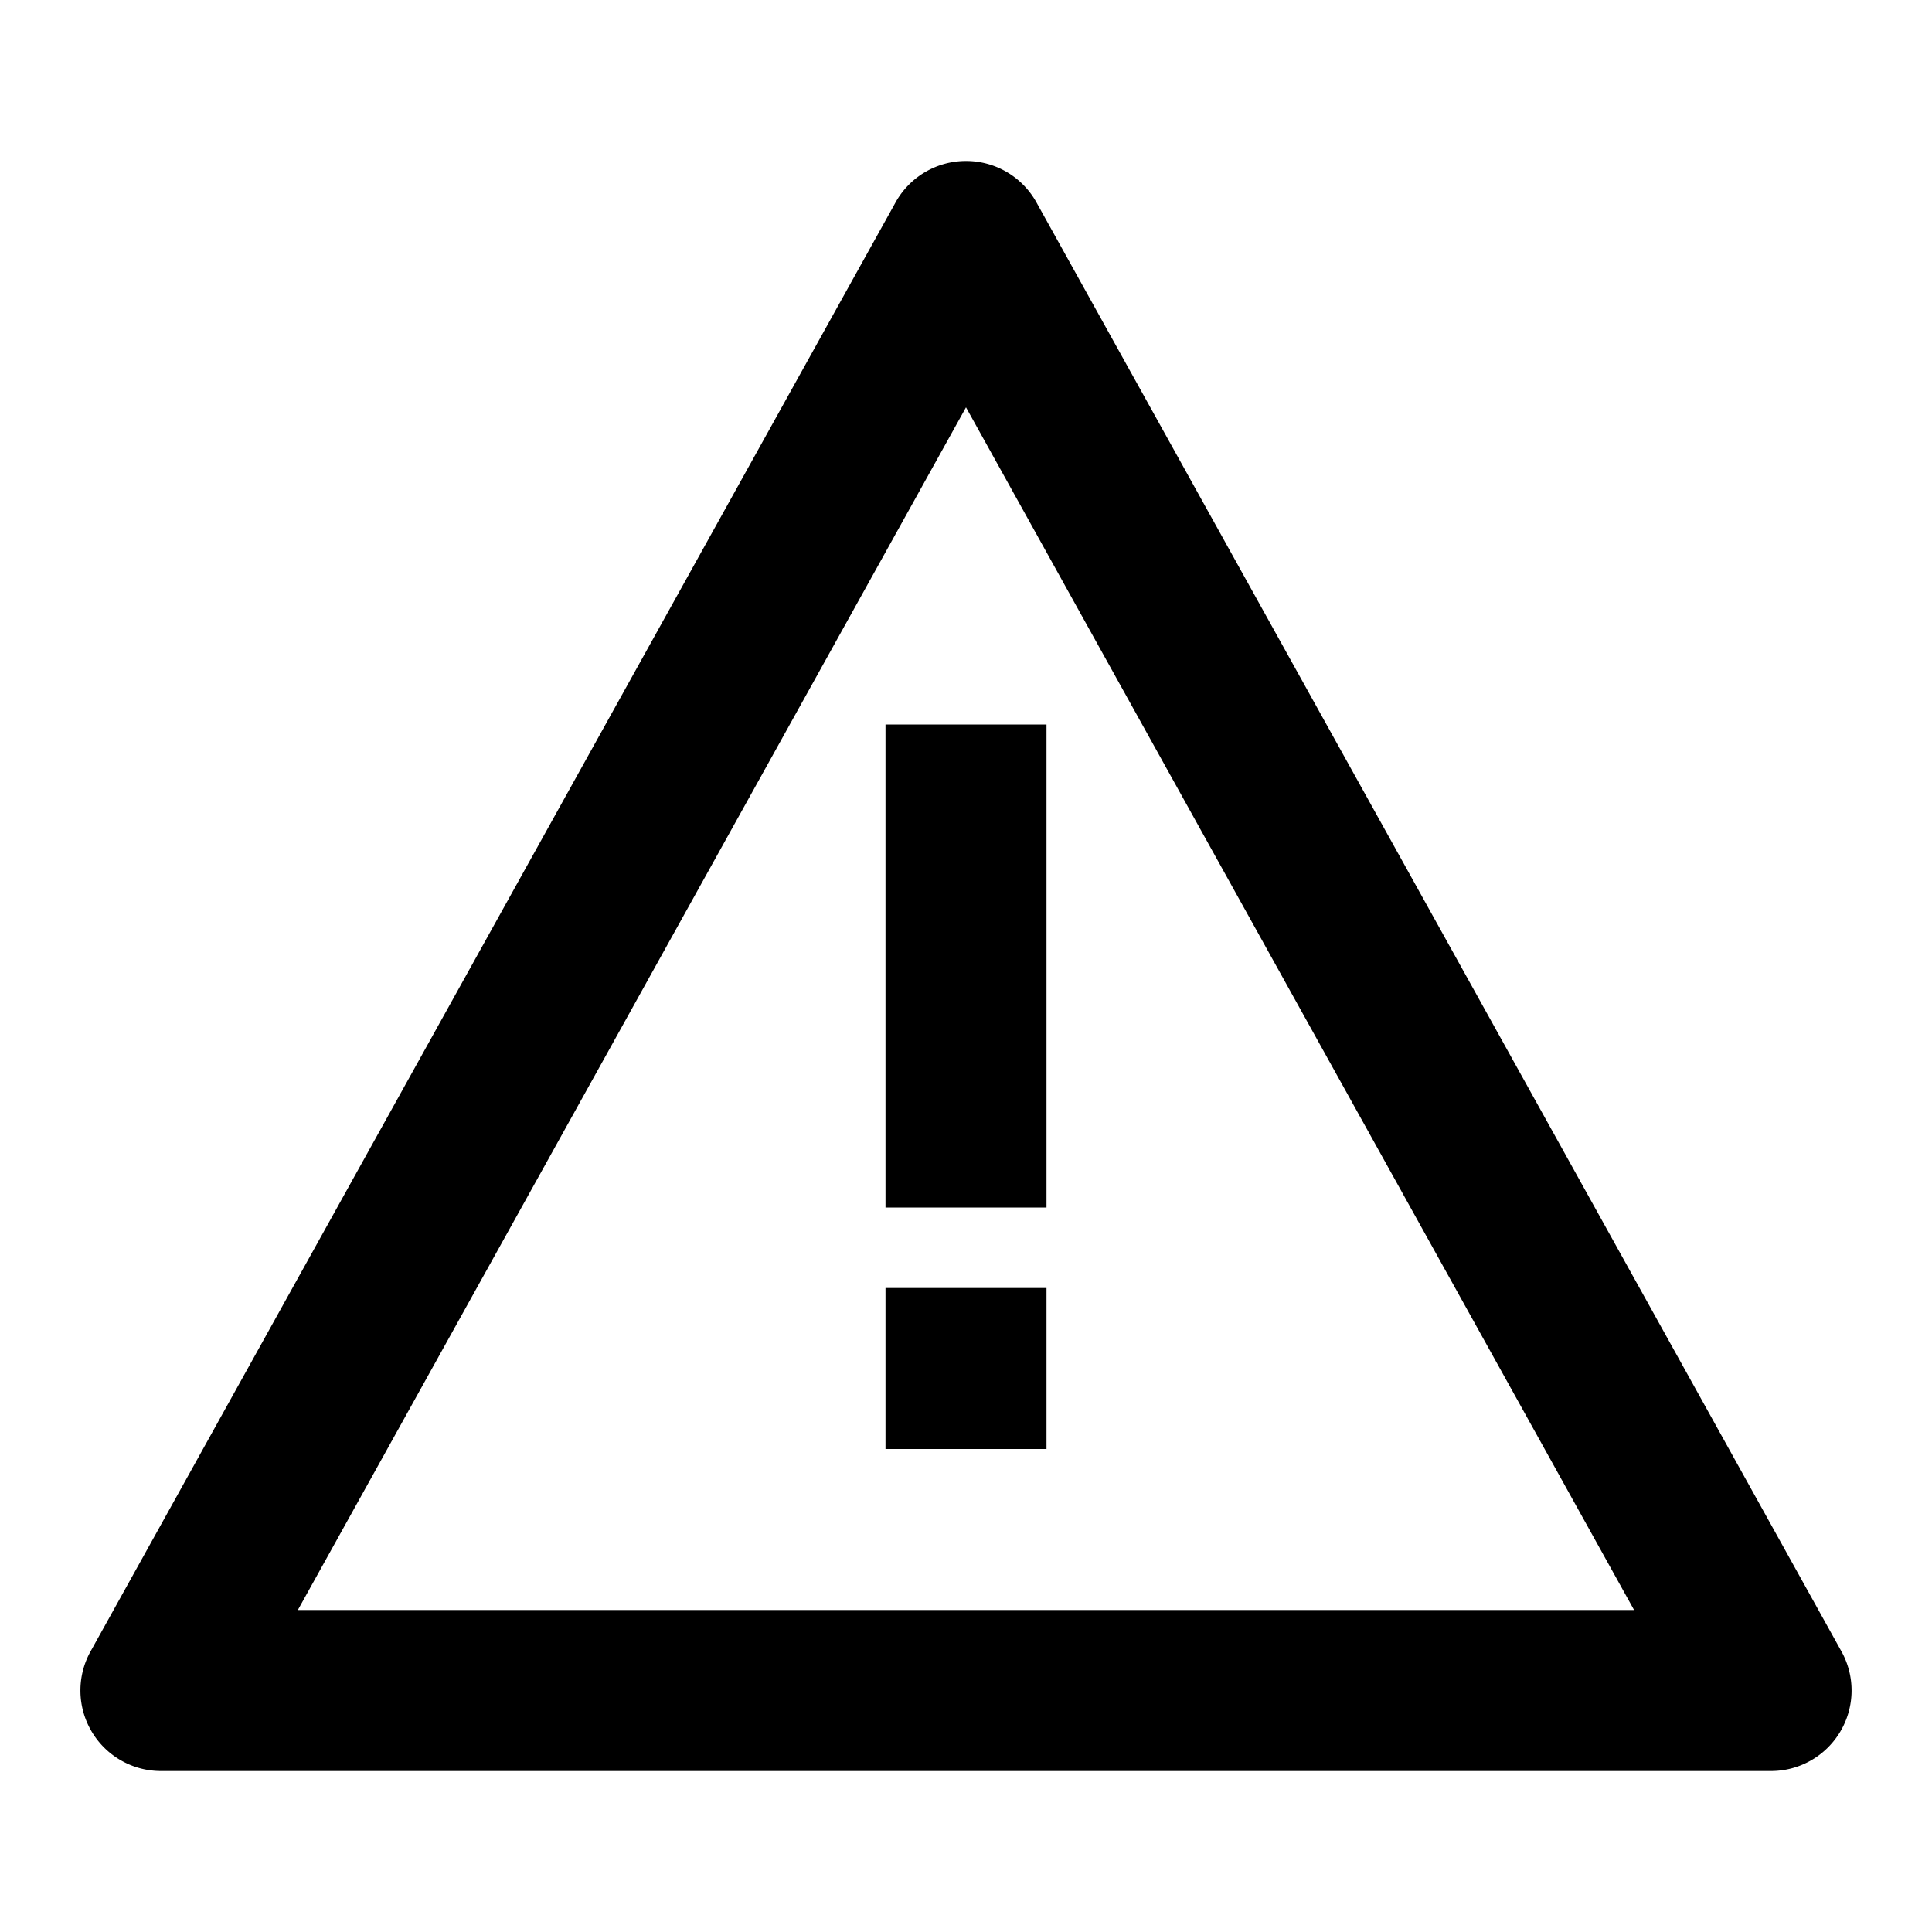 <svg xmlns="http://www.w3.org/2000/svg" width="24" height="24" viewBox="0 0 24 24"><path d="M12 2a1 1 0 0 0-.875.514l-10 18A1 1 0 0 0 2 22h20a1 1 0 0 0 .875-1.486l-10-18A1 1 0 0 0 12 2zm0 3.06L20.299 20H3.7zM11 9v6h2V9zm0 7v2h2v-2z"/></svg>
